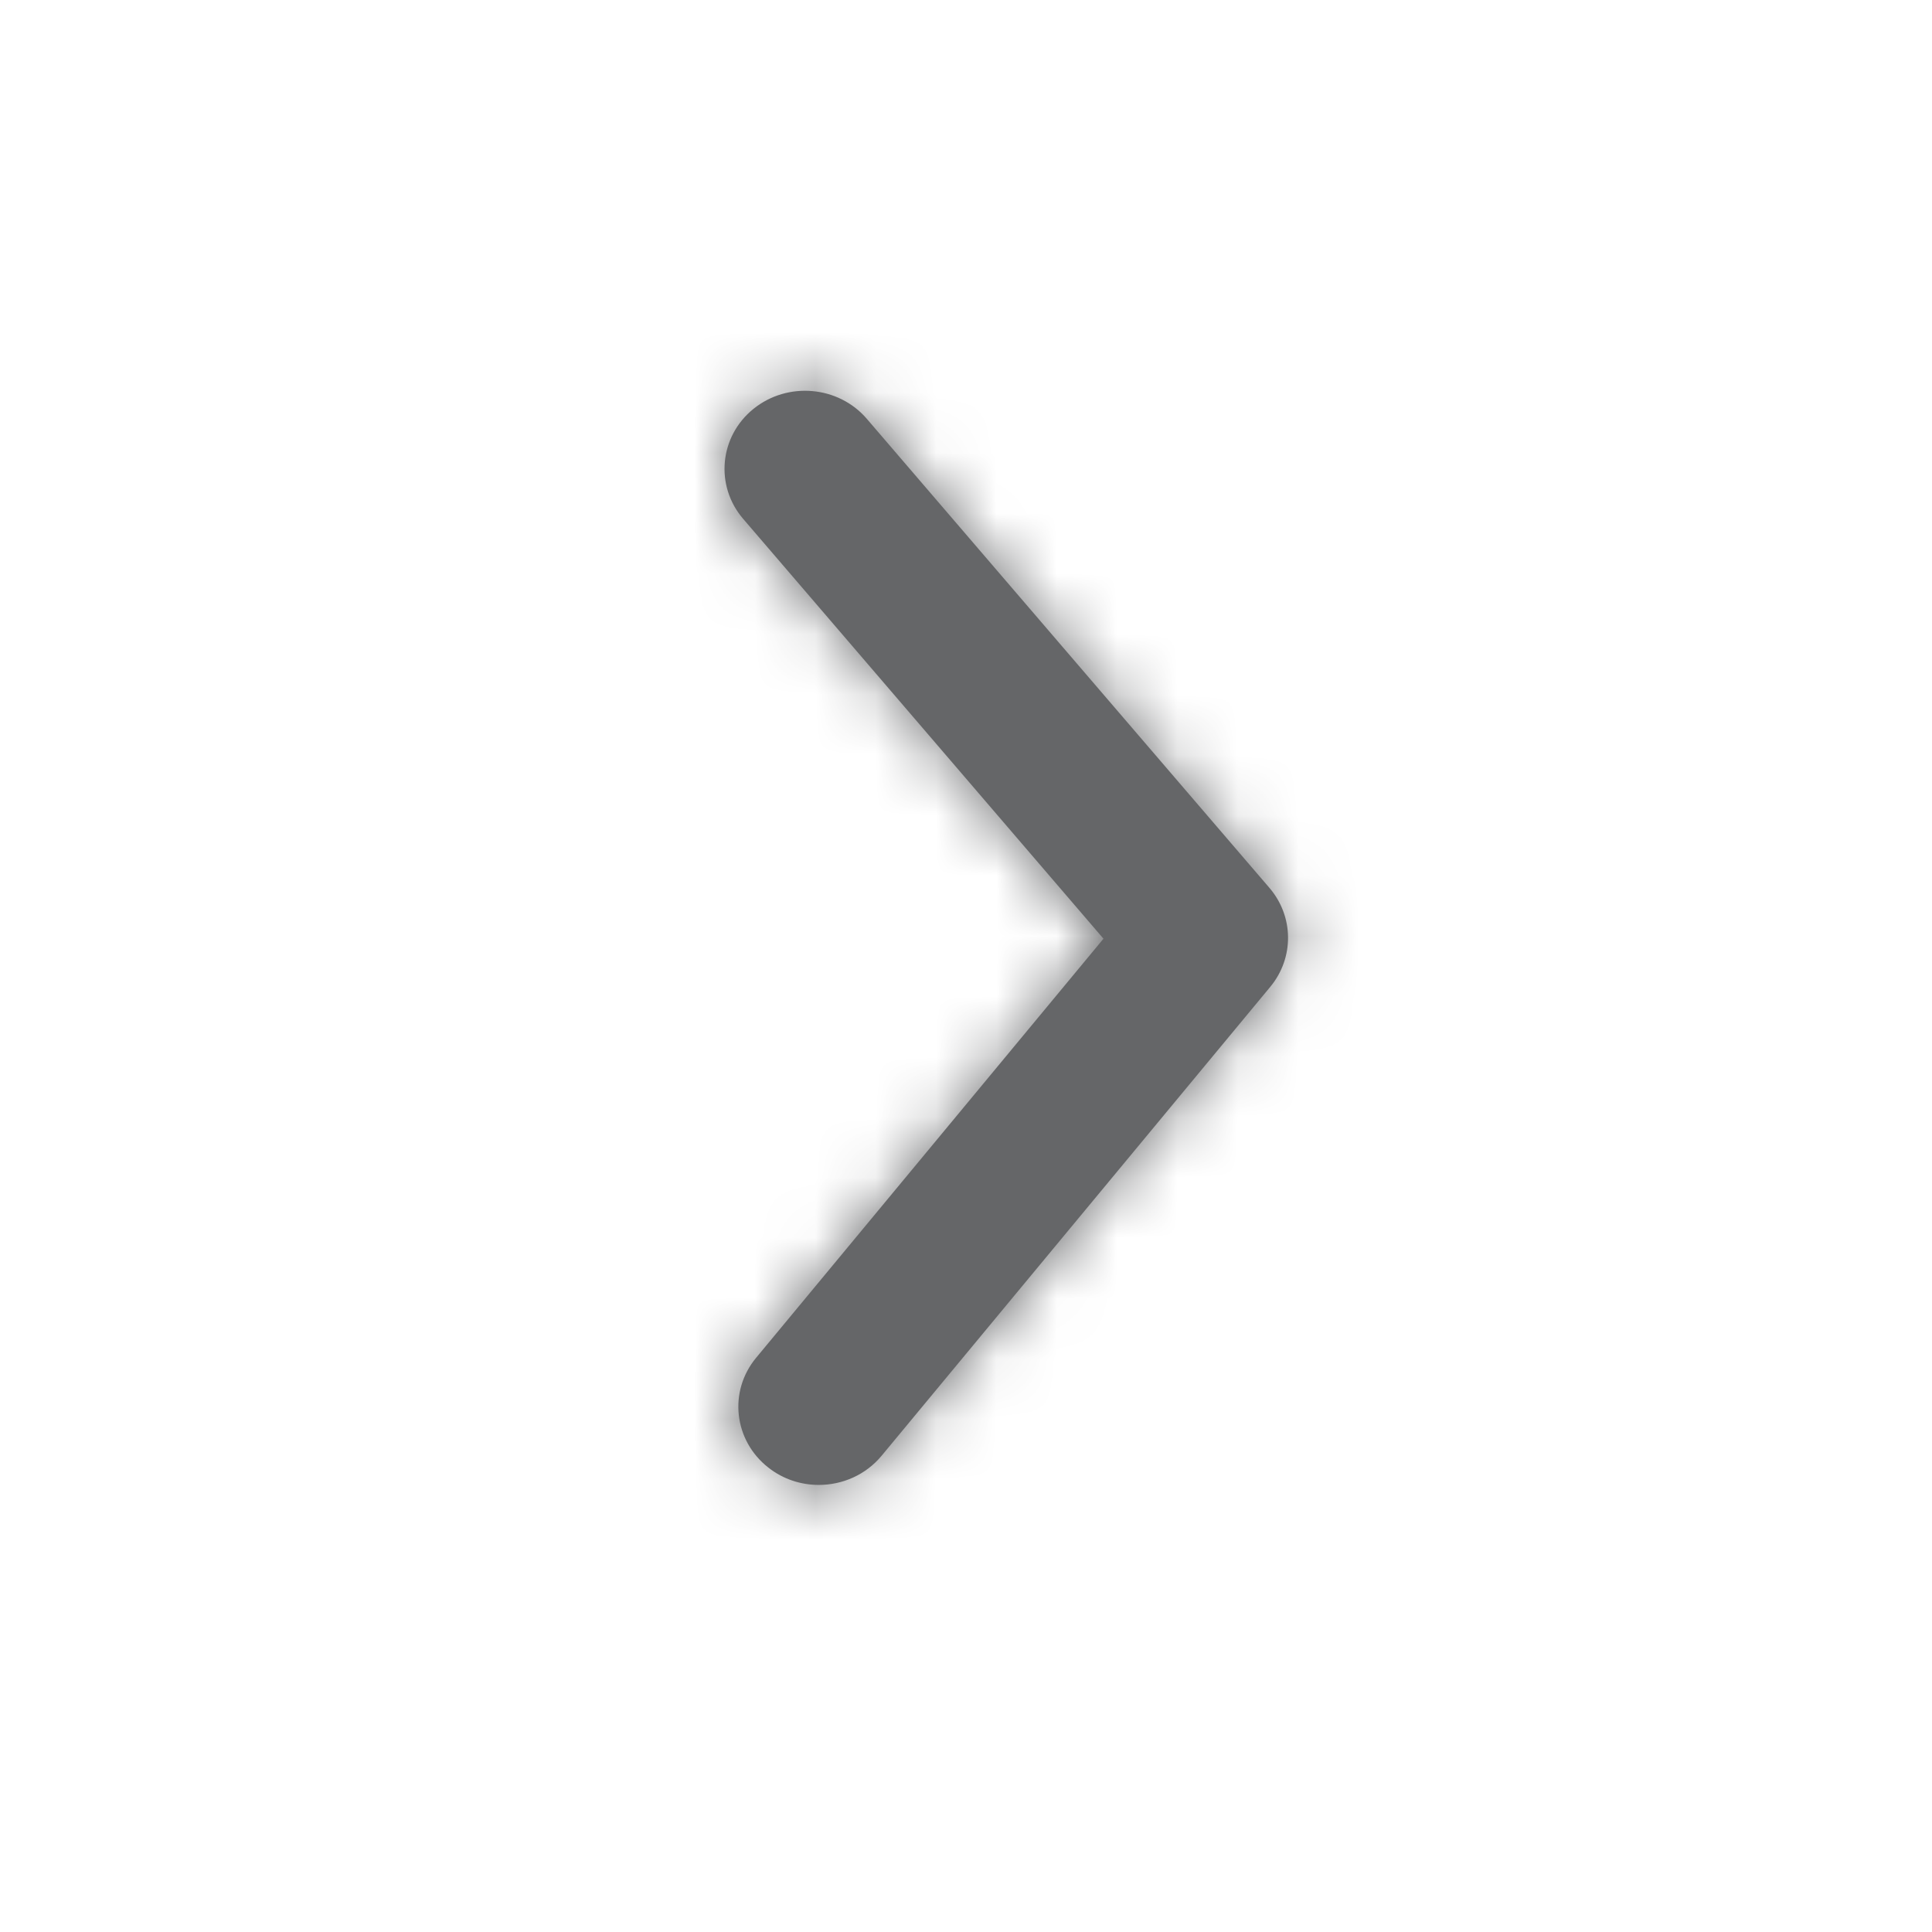 <svg width="32" height="32" viewBox="0 0 32 32" fill="none" xmlns="http://www.w3.org/2000/svg">
<path fill-rule="evenodd" clip-rule="evenodd" d="M13.562 24.595C13.952 24.595 14.338 24.43 14.602 24.112L21.04 16.345C21.437 15.865 21.432 15.179 21.025 14.705L14.358 6.938C13.888 6.389 13.046 6.315 12.48 6.772C11.914 7.229 11.838 8.046 12.31 8.595L18.277 15.548L12.524 22.489C12.062 23.045 12.153 23.861 12.728 24.309C12.973 24.502 13.269 24.595 13.562 24.595Z" fill="#656668"/>
<mask id="mask0" mask-type="alpha" maskUnits="userSpaceOnUse" x="12" y="6" width="10" height="19">
<path fill-rule="evenodd" clip-rule="evenodd" d="M13.562 24.595C13.952 24.595 14.338 24.43 14.602 24.112L21.04 16.345C21.437 15.865 21.432 15.179 21.025 14.705L14.358 6.938C13.888 6.389 13.046 6.315 12.48 6.772C11.914 7.229 11.838 8.046 12.31 8.595L18.277 15.548L12.524 22.489C12.062 23.045 12.153 23.861 12.728 24.309C12.973 24.502 13.269 24.595 13.562 24.595Z" fill="white"/>
</mask>
<g mask="url(#mask0)">
<rect width="32" height="31.067" transform="matrix(-1 0 0 1 32 0)" fill="#656668"/>
</g>
</svg>
